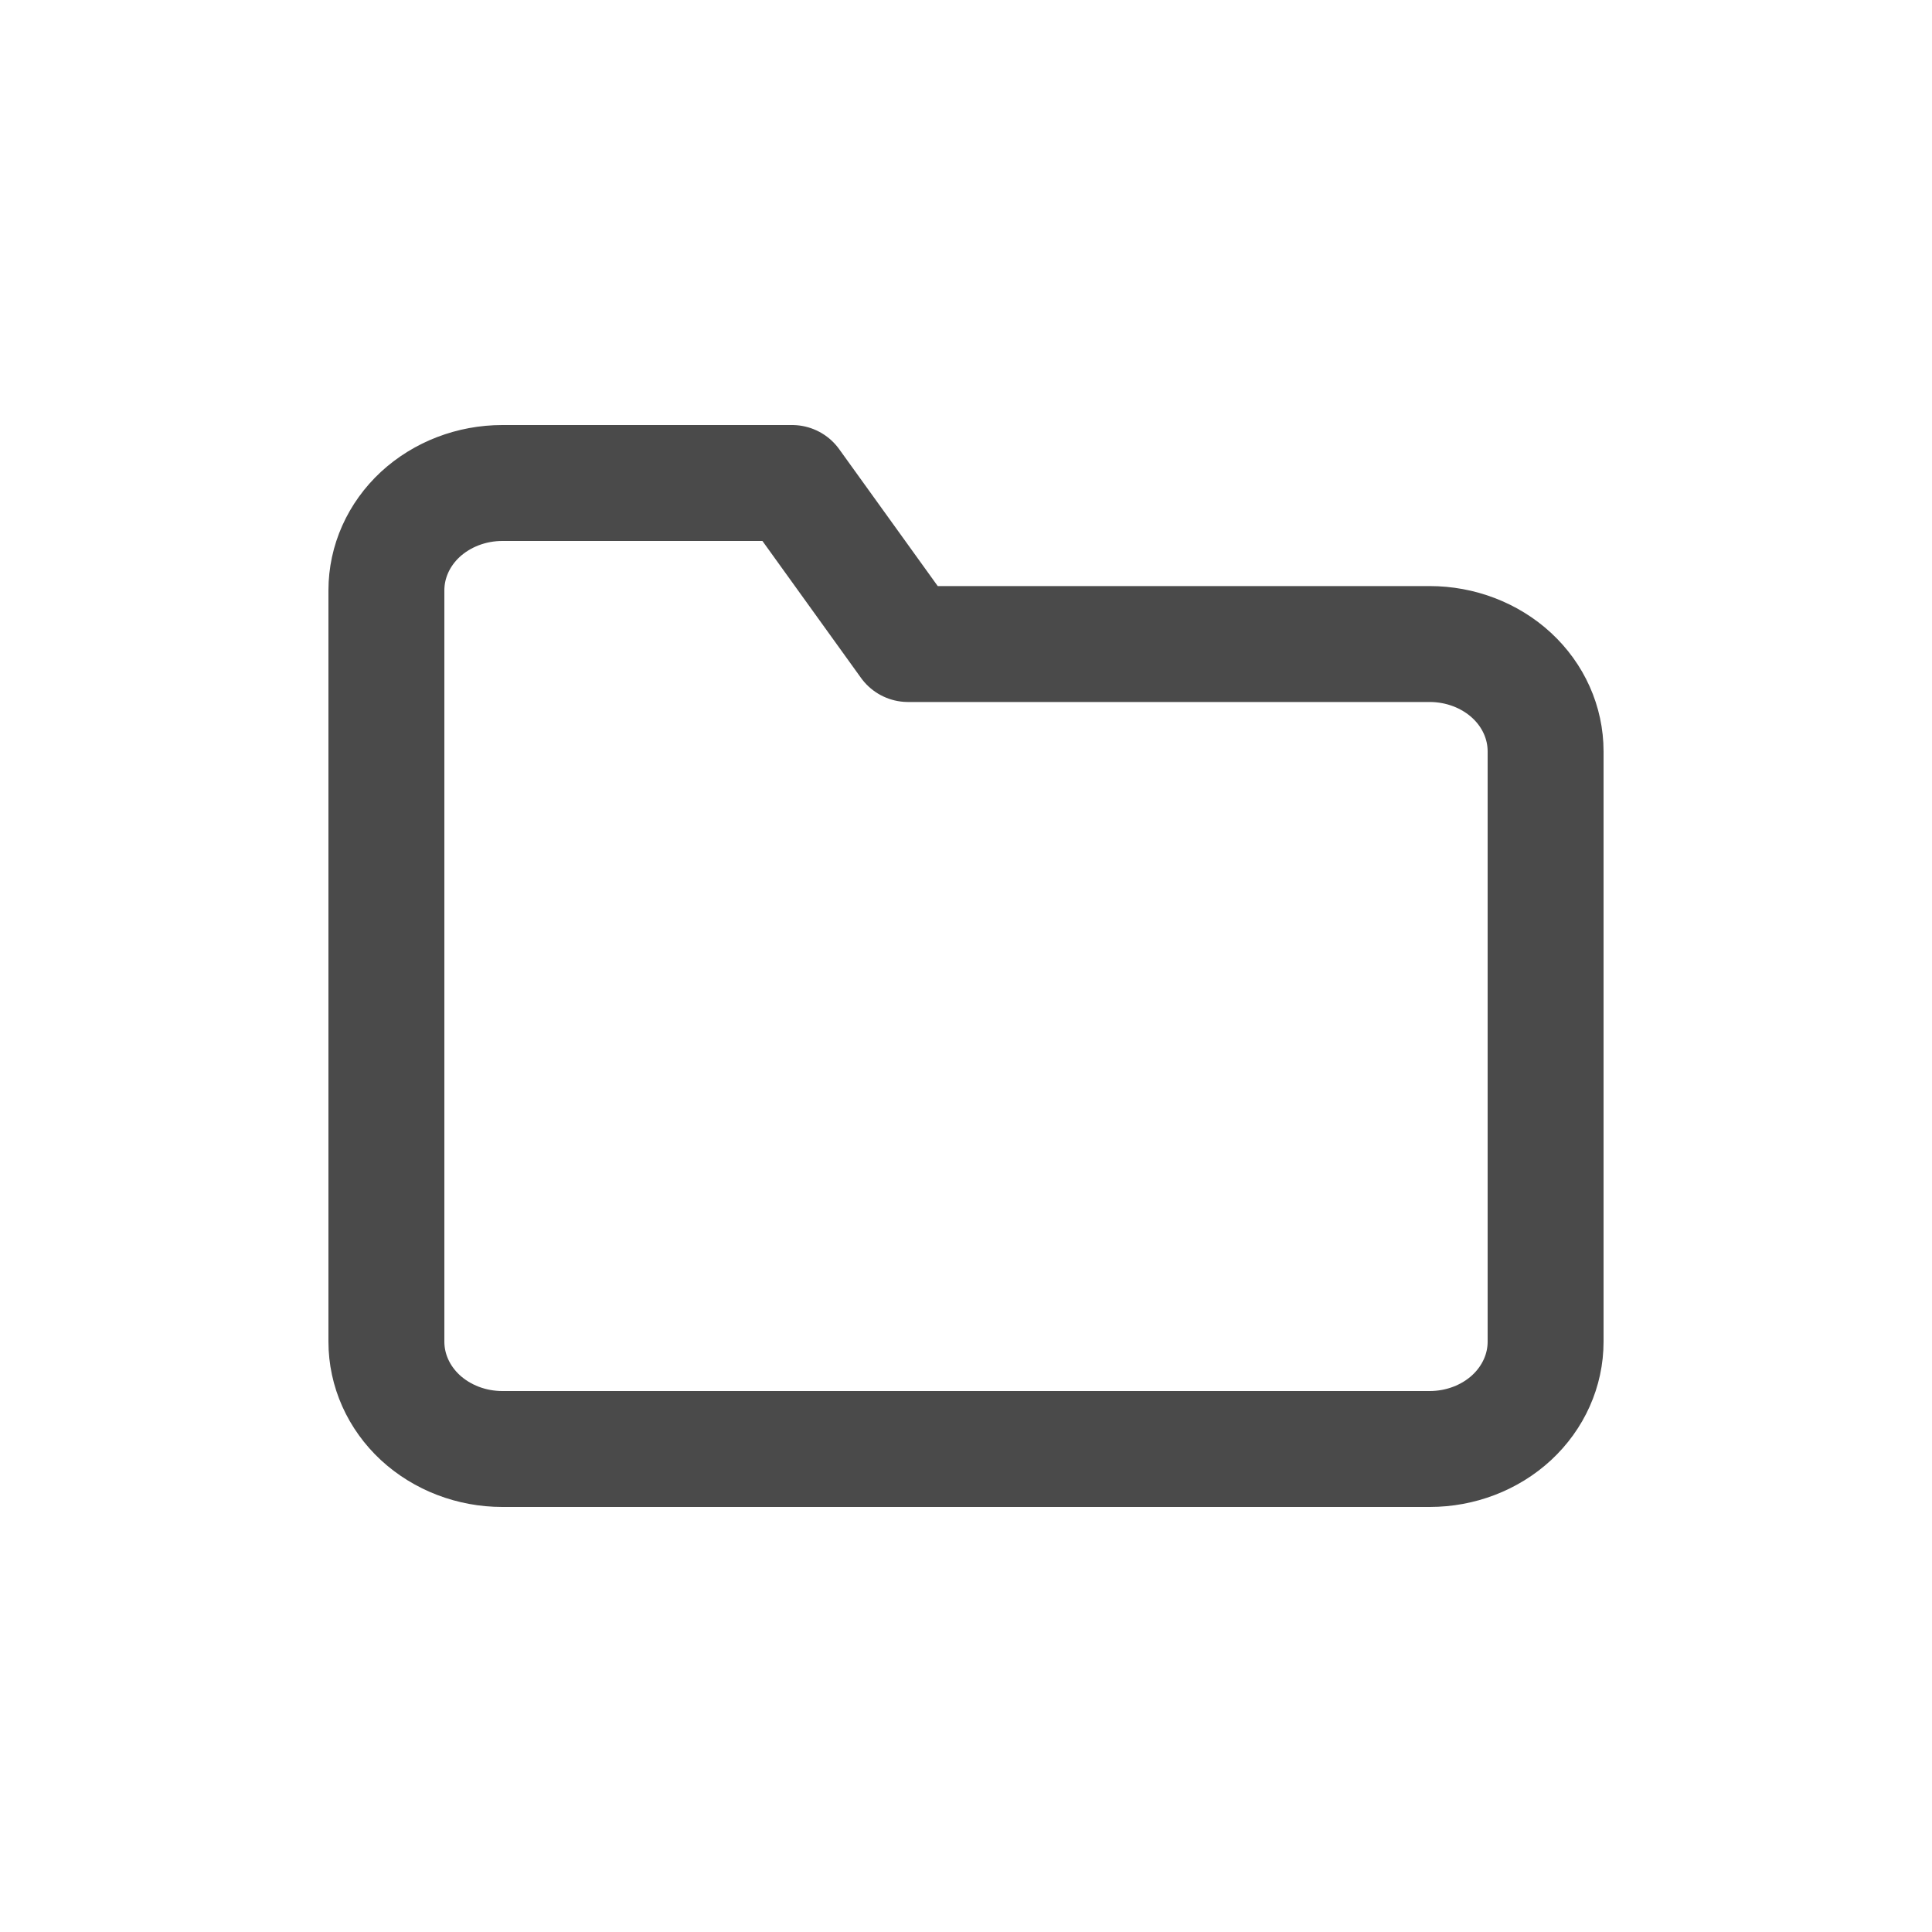 <svg width="20" height="20" viewBox="0 0 20 20" fill="none" xmlns="http://www.w3.org/2000/svg">
<path d="M16 13.889C16 14.184 15.874 14.466 15.649 14.675C15.424 14.883 15.118 15 14.8 15H5.2C4.882 15 4.577 14.883 4.351 14.675C4.126 14.466 4 14.184 4 13.889V6.111C4 5.816 4.126 5.534 4.351 5.325C4.577 5.117 4.882 5 5.2 5H8.2L9.4 6.667H14.8C15.118 6.667 15.424 6.784 15.649 6.992C15.874 7.2 16 7.483 16 7.778V13.889Z" stroke="#4A4A4A" stroke-width="1.2" stroke-linecap="round" stroke-linejoin="round"/>
</svg>
